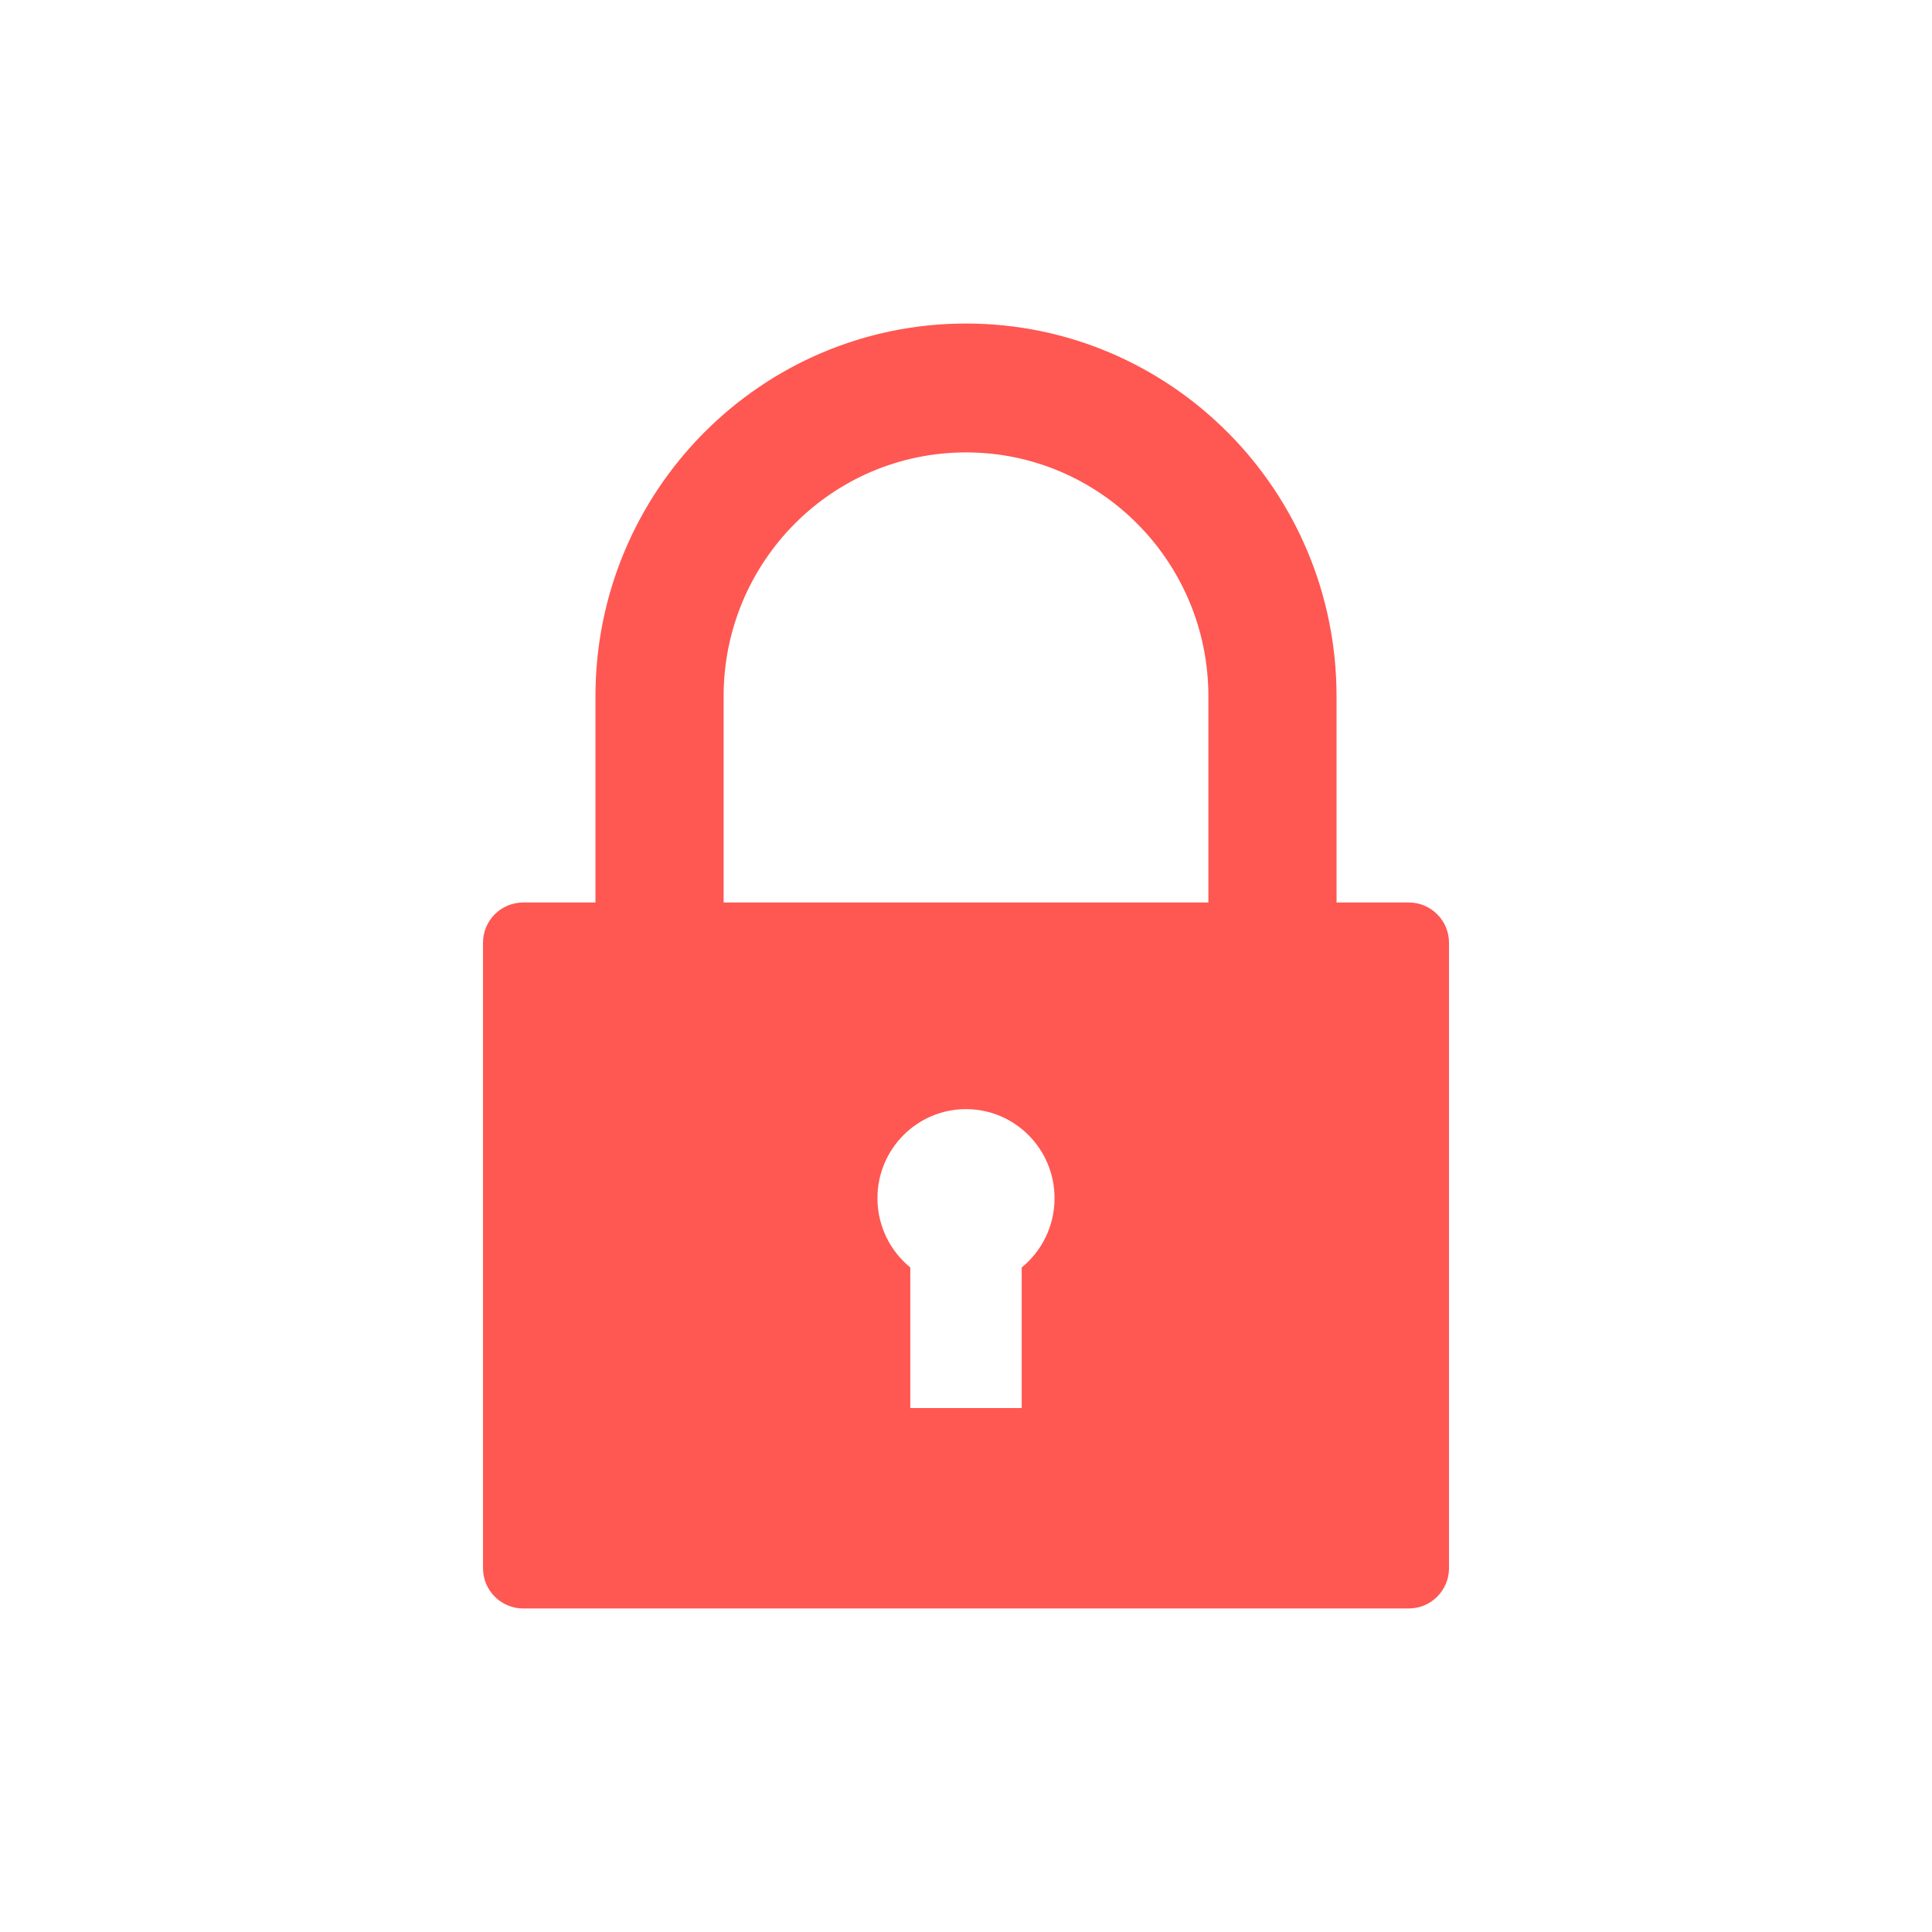 <svg width="24" height="24" viewBox="0 0 24 24" fill="none" xmlns="http://www.w3.org/2000/svg">
	<g>
		<path id="Icon" fill-rule="evenodd" clip-rule="evenodd" d="M12.692 15.745V17.491H11.308V15.745C11.059 15.542 10.9 15.232 10.9 14.884C10.9 14.273 11.393 13.778 12 13.778C12.607 13.778 13.1 14.273 13.1 14.884C13.1 15.232 12.941 15.542 12.692 15.745ZM8.989 8.65C8.989 6.977 10.337 5.62 12 5.62C13.663 5.62 15.011 6.977 15.011 8.65V11.211H8.989V8.65ZM16.603 11.211V8.65C16.603 6.092 14.542 4.019 12 4.019C9.458 4.019 7.397 6.092 7.397 8.65V11.211H6.5C6.224 11.211 6 11.435 6 11.711V19.481C6 19.757 6.224 19.981 6.5 19.981H17.5C17.776 19.981 18 19.757 18 19.481V11.711C18 11.435 17.776 11.211 17.5 11.211H16.603Z" fill="#FF5752"/>
	</g>
</svg>